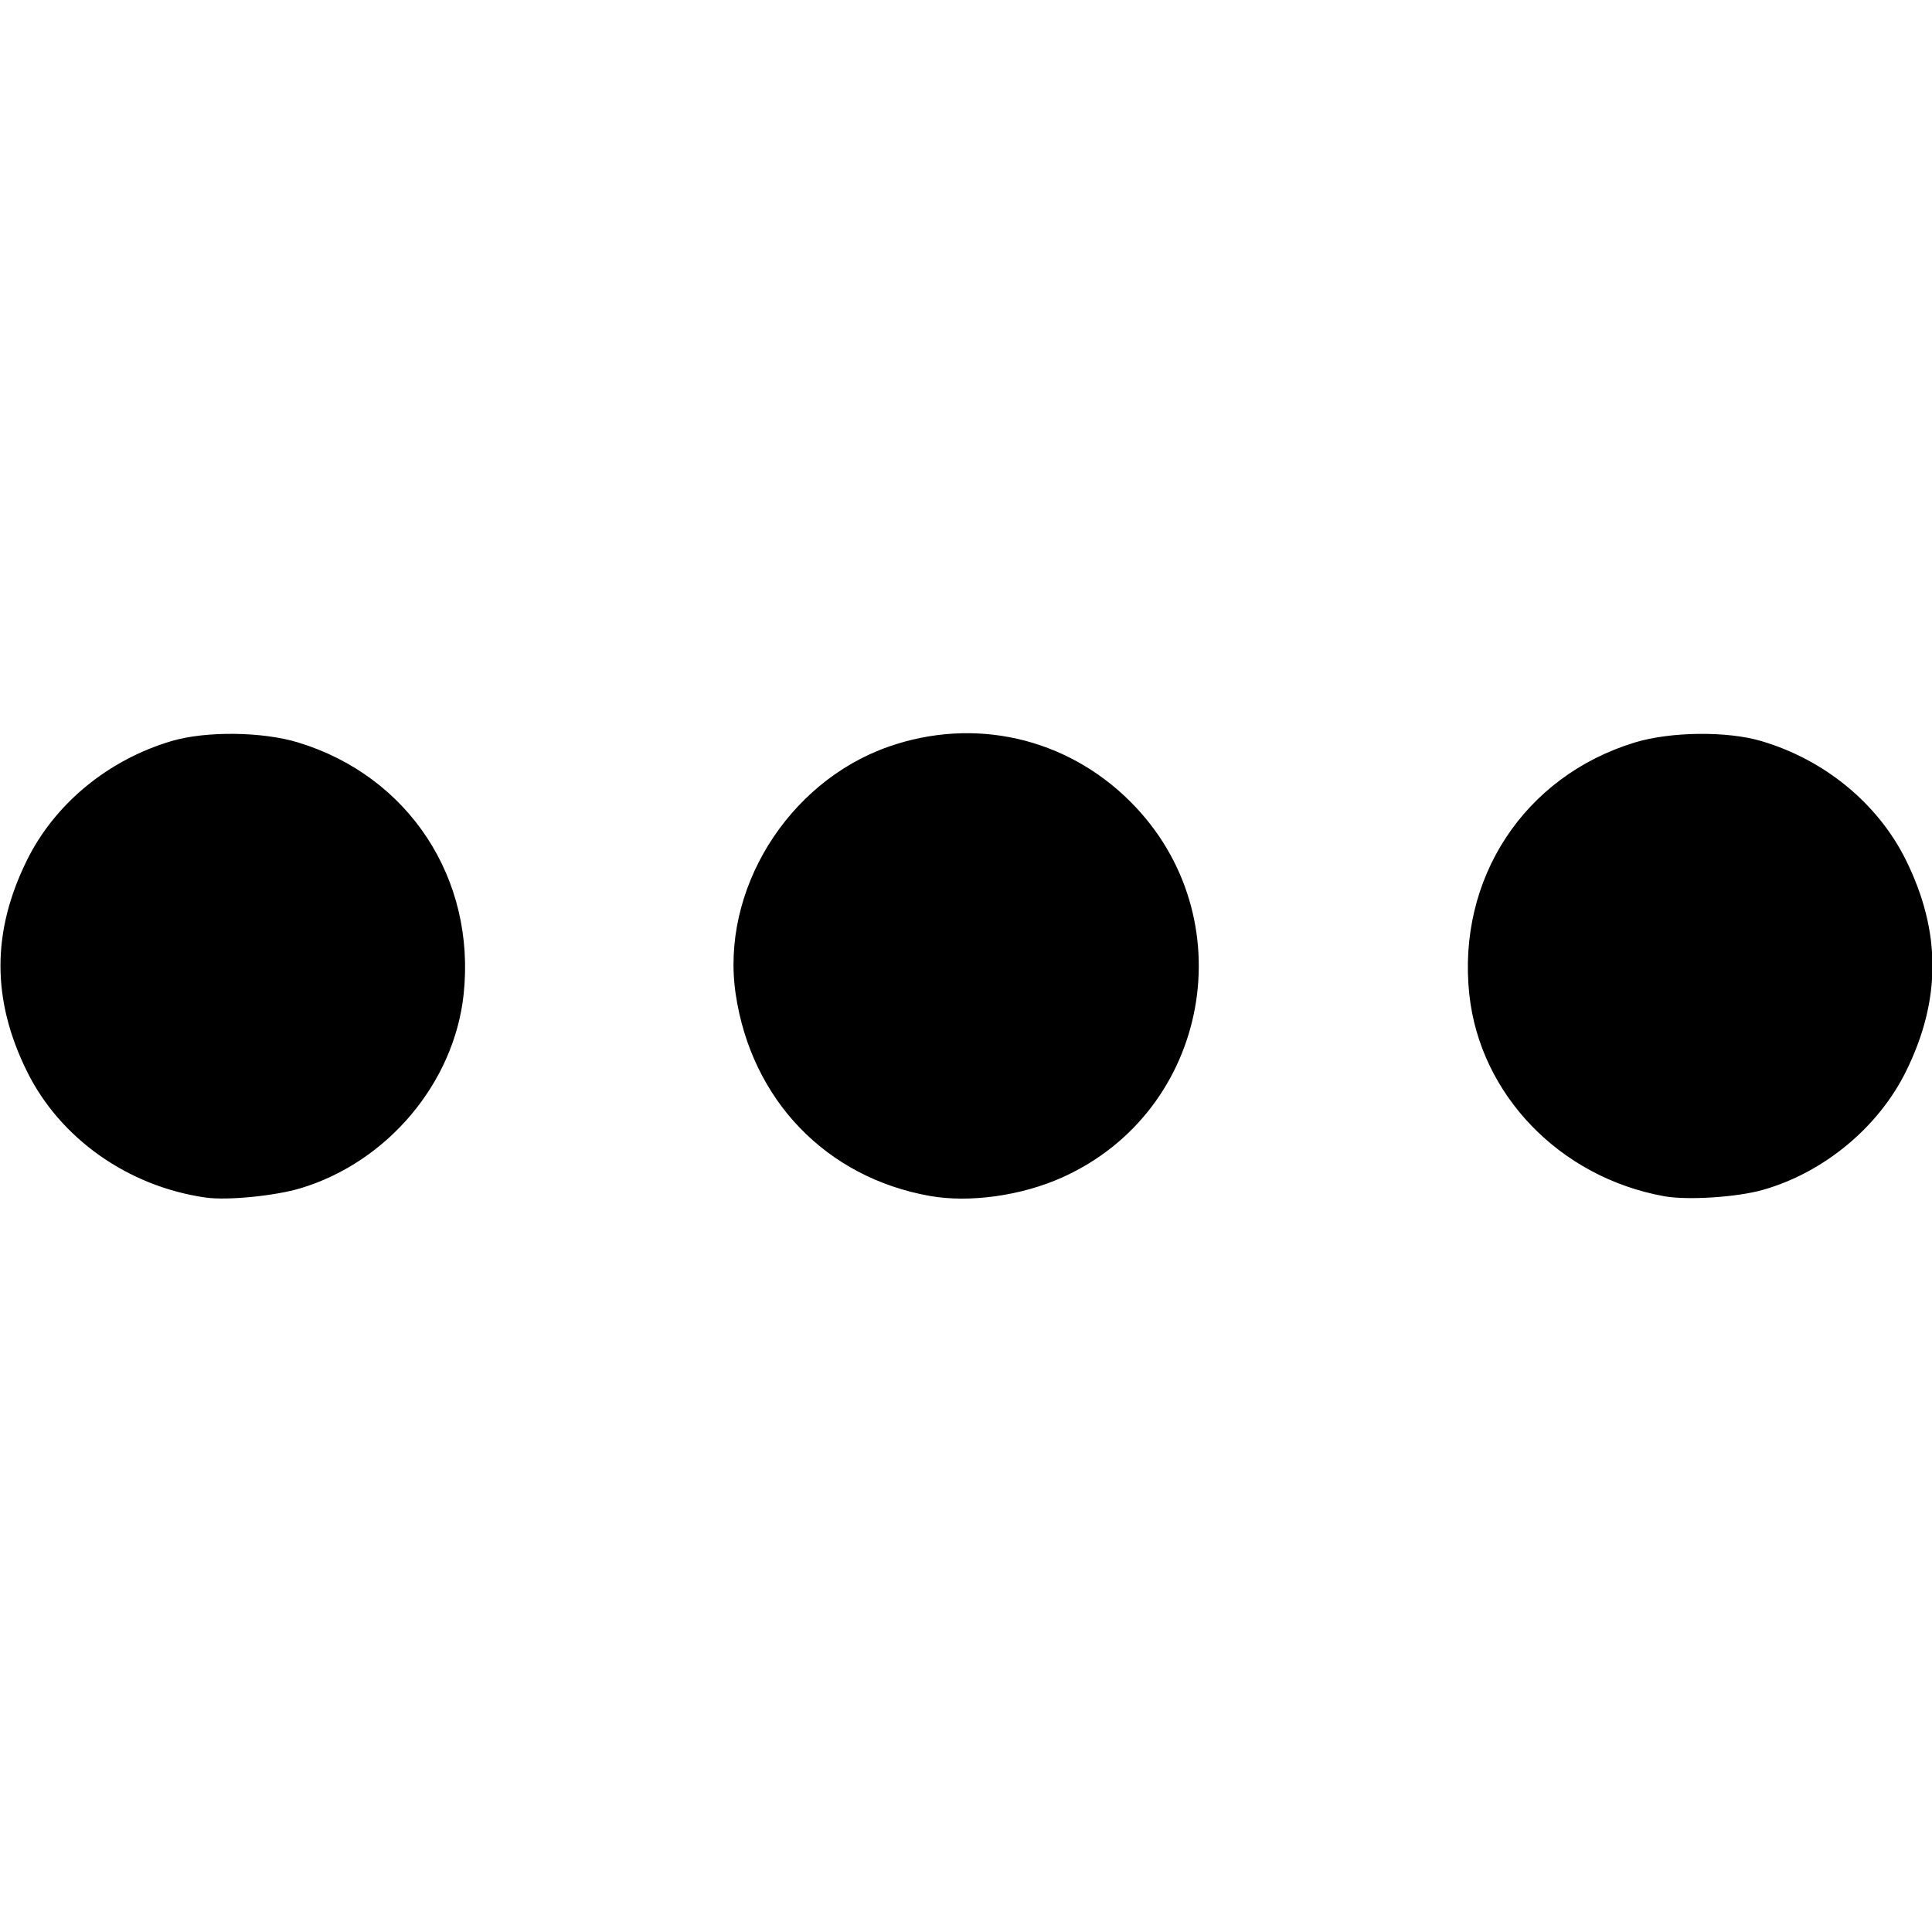 <svg xmlns:rdf="http://www.w3.org/1999/02/22-rdf-syntax-ns#" xmlns="http://www.w3.org/2000/svg" height="512" width="512" version="1.1" xmlns:cc="http://creativecommons.org/ns#" xmlns:dc="http://purl.org/dc/elements/1.1/" viewBox="0 0 512 512">
	<g transform="translate(0 -540.36)">
		<path d="m54.526 857.73c-20.601-2.94-38.62-15.67-47.397-33.47-9.339-18.946-9.339-36.966 0-55.911 7.392-14.996 21.554-26.657 38.393-31.614 9.087-2.675 24.034-2.498 33.516 0.397 29.3 8.946 47.114 36.084 43.827 66.764-2.507 23.401-20.107 44.355-43.117 51.336-6.762 2.052-19.501 3.312-25.222 2.496zm191.84-0.441c-27.464-4.905-47.234-25.47-51.398-53.466-4.072-27.381 13.678-56.151 40.45-65.561 22.753-7.997 47.14-2.458 64.174 14.576 30.441 30.441 21.169 81.817-17.956 99.494-10.864 4.909-24.673 6.85-35.27 4.957zm194.61 0.075c-27.613-5.008-48.749-26.911-51.594-53.466-3.287-30.68 14.528-57.818 43.827-66.764 9.482-2.895 24.429-3.072 33.516-0.397 16.839 4.957 31.001 16.618 38.393 31.614 9.339 18.946 9.339 36.966 0 55.911-7.318 14.844-21.757 26.815-37.895 31.416-6.914 1.971-20.029 2.814-26.247 1.687z"/>
	</g>
</svg>
